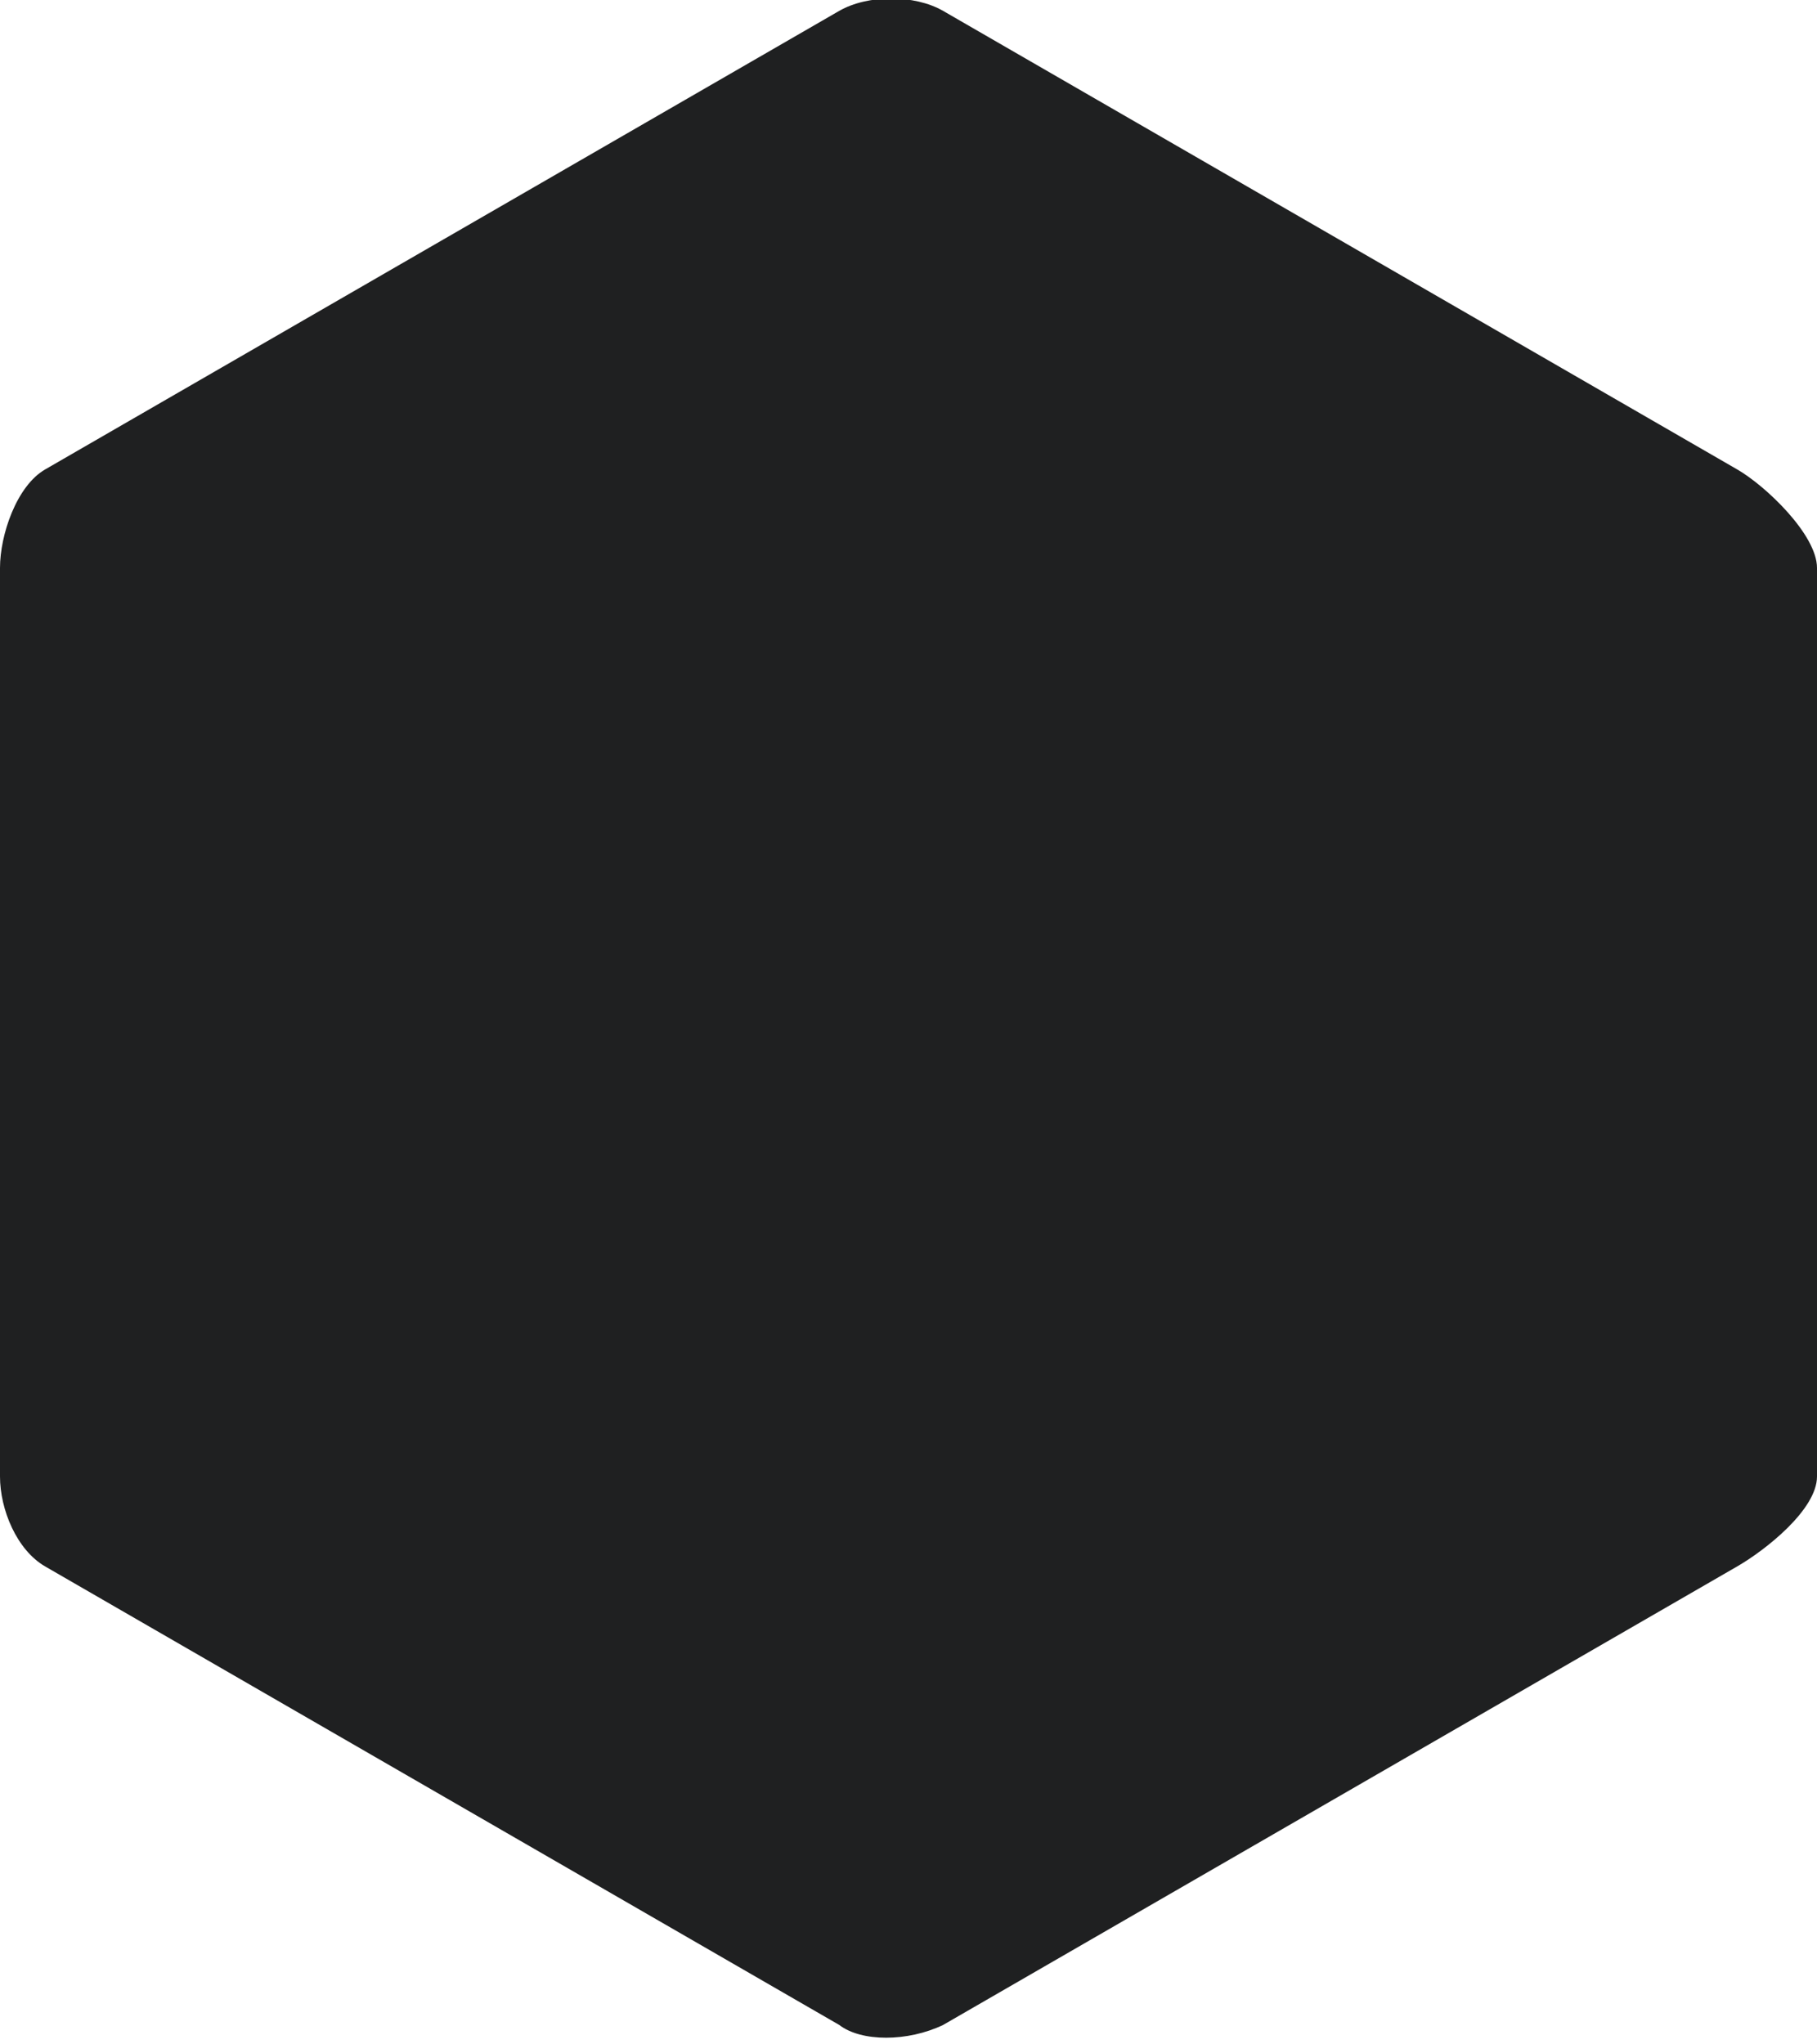 <svg xmlns="http://www.w3.org/2000/svg" width="32" height="36" viewBox="0 0 32 36"><g><g><path fill="#1f2021" d="M0 10c0-.582.293-1.445.796-1.734L14.779.192c.504-.29 1.328-.29 1.831 0l13.984 8.074C31.098 8.556 32 9.418 32 10v16c0 .58-.902 1.293-1.406 1.584L16.61 35.658c-.627.3-1.441.3-1.83 0L.795 27.584C.293 27.293 0 26.58 0 26z"/></g></g></svg>
